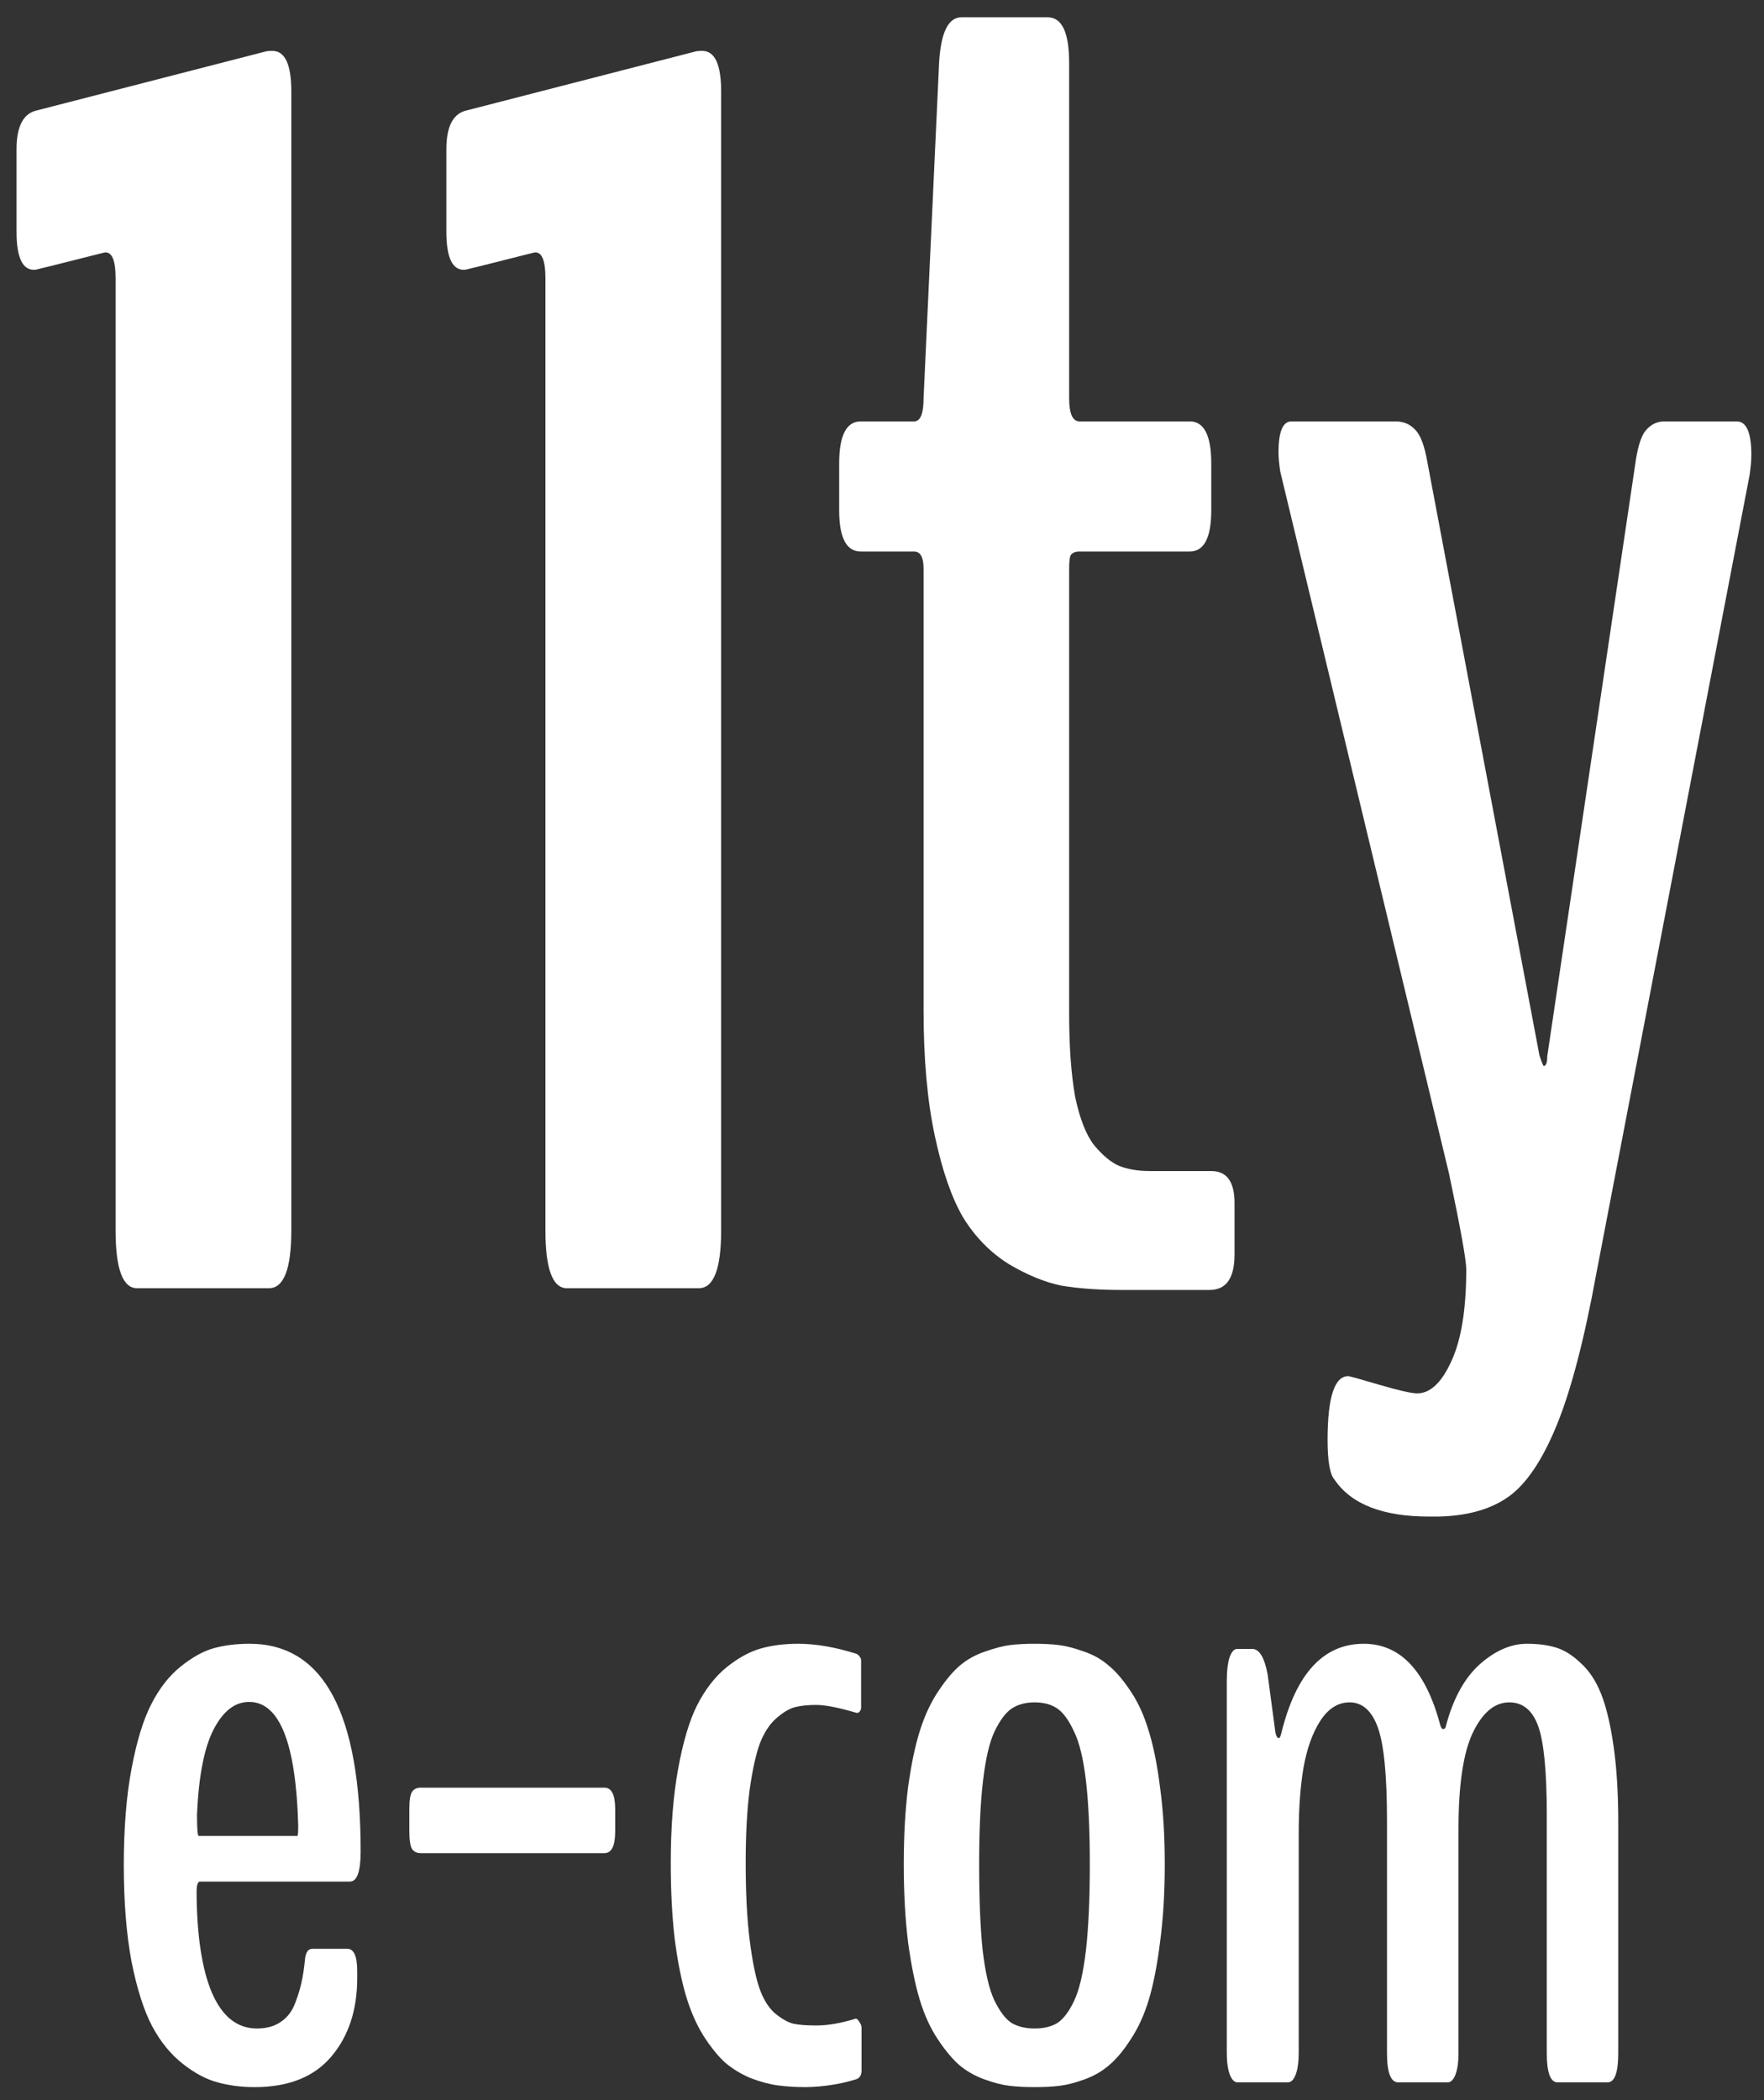 <svg width="100" height="119" viewBox="0 0 100 119" fill="none" xmlns="http://www.w3.org/2000/svg">
<rect x="0" y="0" width="100" height="119" fill="#333333" stroke="none"/>
<path d="M70.156 118C69.977 118 69.831 117.854 69.717 117.561C69.603 117.251 69.546 116.844 69.546 116.34V95.222C69.546 94.701 69.595 94.278 69.692 93.952C69.806 93.61 69.953 93.439 70.132 93.439H70.986C71.393 93.439 71.686 93.928 71.865 94.904L72.305 98.2C72.353 98.395 72.419 98.493 72.5 98.493C72.549 98.493 72.598 98.387 72.647 98.176C73.477 94.823 75.031 93.147 77.31 93.147C79.393 93.147 80.841 94.693 81.655 97.785C81.704 97.915 81.753 97.981 81.802 97.981C81.899 97.981 81.956 97.915 81.973 97.785C82.38 96.255 83.014 95.1 83.877 94.318C84.756 93.537 85.651 93.147 86.562 93.147C87.197 93.147 87.751 93.22 88.223 93.366C88.695 93.513 89.159 93.806 89.614 94.245C90.086 94.668 90.469 95.246 90.762 95.978C91.055 96.711 91.291 97.696 91.47 98.933C91.649 100.17 91.738 101.626 91.738 103.303V116.34C91.738 117.447 91.535 118 91.128 118H88.296C87.889 118 87.686 117.447 87.686 116.34V102.863C87.686 100.389 87.523 98.705 87.197 97.81C86.872 96.914 86.326 96.467 85.561 96.467C84.731 96.467 84.04 97.045 83.486 98.2C82.949 99.34 82.681 101.154 82.681 103.645V116.34C82.681 116.844 82.624 117.251 82.51 117.561C82.396 117.854 82.249 118 82.07 118H79.263C78.84 118 78.628 117.447 78.628 116.34V103.181C78.628 100.625 78.457 98.868 78.115 97.907C77.773 96.947 77.236 96.467 76.504 96.467C75.853 96.467 75.299 96.817 74.844 97.517C74.404 98.2 74.087 99.087 73.892 100.178C73.713 101.252 73.623 102.497 73.623 103.913V116.34C73.623 116.844 73.566 117.251 73.452 117.561C73.338 117.854 73.192 118 73.013 118H70.156Z" fill="white"/>
<path d="M57.338 114.631C57.696 114.842 58.135 114.948 58.656 114.948C59.177 114.948 59.608 114.842 59.95 114.631C60.292 114.403 60.609 113.98 60.902 113.361C61.195 112.727 61.415 111.774 61.562 110.505C61.708 109.219 61.781 107.6 61.781 105.646C61.781 103.742 61.708 102.163 61.562 100.91C61.415 99.657 61.187 98.721 60.878 98.103C60.585 97.468 60.268 97.037 59.926 96.809C59.584 96.581 59.161 96.467 58.656 96.467C58.152 96.467 57.72 96.581 57.362 96.809C57.02 97.037 56.695 97.468 56.386 98.103C56.093 98.721 55.873 99.657 55.727 100.91C55.58 102.147 55.507 103.726 55.507 105.646C55.507 107.6 55.572 109.211 55.702 110.48C55.849 111.75 56.068 112.702 56.361 113.337C56.671 113.972 56.996 114.403 57.338 114.631ZM60.072 118.195C59.665 118.244 59.193 118.269 58.656 118.269C58.119 118.269 57.639 118.244 57.216 118.195C56.809 118.146 56.337 118.024 55.8 117.829C55.263 117.634 54.791 117.365 54.384 117.023C53.993 116.682 53.586 116.193 53.163 115.559C52.74 114.924 52.398 114.175 52.138 113.312C51.877 112.45 51.658 111.368 51.478 110.065C51.316 108.747 51.234 107.274 51.234 105.646C51.234 104.019 51.316 102.562 51.478 101.276C51.658 99.974 51.885 98.892 52.162 98.029C52.439 97.167 52.789 96.426 53.212 95.808C53.635 95.173 54.042 94.693 54.433 94.367C54.84 94.025 55.312 93.765 55.849 93.586C56.402 93.391 56.874 93.269 57.265 93.22C57.672 93.171 58.135 93.147 58.656 93.147C59.177 93.147 59.633 93.171 60.023 93.22C60.43 93.269 60.902 93.391 61.44 93.586C61.977 93.765 62.44 94.025 62.831 94.367C63.238 94.693 63.653 95.173 64.076 95.808C64.499 96.426 64.841 97.167 65.102 98.029C65.378 98.892 65.598 99.974 65.761 101.276C65.94 102.562 66.029 104.019 66.029 105.646C66.029 107.274 65.94 108.747 65.761 110.065C65.598 111.368 65.386 112.45 65.126 113.312C64.866 114.175 64.524 114.924 64.101 115.559C63.694 116.193 63.287 116.682 62.88 117.023C62.489 117.365 62.025 117.634 61.488 117.829C60.951 118.024 60.479 118.146 60.072 118.195Z" fill="white"/>
<path d="M45.691 118.269C45.105 118.269 44.568 118.236 44.08 118.171C43.608 118.106 43.095 117.967 42.542 117.756C42.005 117.528 41.525 117.235 41.102 116.877C40.695 116.503 40.288 115.998 39.881 115.363C39.474 114.712 39.14 113.947 38.88 113.068C38.62 112.189 38.408 111.115 38.245 109.846C38.099 108.576 38.025 107.152 38.025 105.573C38.025 103.539 38.164 101.765 38.44 100.251C38.717 98.721 39.075 97.517 39.515 96.638C39.97 95.743 40.524 95.026 41.175 94.489C41.842 93.952 42.493 93.594 43.128 93.415C43.763 93.236 44.471 93.147 45.252 93.147C46.245 93.147 47.335 93.334 48.523 93.708C48.589 93.724 48.654 93.773 48.719 93.855C48.784 93.936 48.816 94.009 48.816 94.074V96.662C48.833 96.776 48.808 96.882 48.743 96.98C48.678 97.061 48.605 97.085 48.523 97.053C47.531 96.76 46.782 96.613 46.277 96.613C45.805 96.613 45.407 96.654 45.081 96.735C44.755 96.817 44.398 97.028 44.007 97.37C43.633 97.696 43.323 98.168 43.079 98.786C42.851 99.405 42.656 100.292 42.493 101.447C42.347 102.587 42.273 103.962 42.273 105.573C42.273 107.266 42.347 108.706 42.493 109.895C42.64 111.066 42.819 111.97 43.03 112.604C43.242 113.239 43.535 113.728 43.909 114.069C44.3 114.395 44.658 114.598 44.983 114.68C45.309 114.745 45.74 114.777 46.277 114.777C46.928 114.777 47.677 114.647 48.523 114.387C48.589 114.403 48.654 114.468 48.719 114.582C48.8 114.696 48.841 114.802 48.841 114.899V117.316C48.841 117.593 48.735 117.764 48.523 117.829C47.628 118.106 46.684 118.252 45.691 118.269Z" fill="white"/>
<path d="M23.84 105.012C23.628 105.012 23.465 104.93 23.352 104.768C23.254 104.589 23.205 104.255 23.205 103.767V102.521C23.205 102.033 23.254 101.708 23.352 101.545C23.465 101.382 23.628 101.301 23.84 101.301H34.265C34.672 101.301 34.875 101.708 34.875 102.521V103.767C34.875 104.597 34.672 105.012 34.265 105.012H23.84Z" fill="white"/>
<path d="M20.25 112.092C20.25 113.898 19.762 115.38 18.785 116.535C17.809 117.691 16.36 118.269 14.44 118.269C13.675 118.269 12.975 118.179 12.34 118C11.705 117.837 11.046 117.487 10.362 116.95C9.679 116.413 9.101 115.705 8.629 114.826C8.157 113.931 7.766 112.71 7.457 111.164C7.164 109.602 7.018 107.779 7.018 105.695C7.018 103.596 7.164 101.773 7.457 100.227C7.75 98.664 8.124 97.443 8.58 96.564C9.036 95.669 9.589 94.961 10.24 94.44C10.908 93.903 11.542 93.553 12.145 93.391C12.747 93.228 13.414 93.147 14.146 93.147C18.346 93.147 20.445 97.069 20.445 104.914C20.445 106.053 20.242 106.623 19.835 106.623H11.339C11.209 106.623 11.144 106.826 11.144 107.233C11.16 109.707 11.453 111.612 12.023 112.946C12.608 114.281 13.455 114.948 14.562 114.948C15.099 114.948 15.546 114.826 15.904 114.582C16.279 114.338 16.555 113.98 16.734 113.508C16.913 113.036 17.035 112.629 17.101 112.287C17.182 111.929 17.247 111.49 17.296 110.969C17.345 110.611 17.483 110.432 17.711 110.432H19.689C20.063 110.432 20.25 110.855 20.25 111.701V112.092ZM11.266 104.035H16.856C16.889 104.035 16.905 103.832 16.905 103.425C16.775 98.77 15.847 96.442 14.122 96.442C13.325 96.442 12.657 96.955 12.12 97.981C11.583 99.006 11.266 100.617 11.168 102.814C11.168 103.628 11.2 104.035 11.266 104.035Z" fill="white"/>
<path d="M80.338 78.957C81.087 78.957 81.738 78.338 82.291 77.102C82.844 75.897 83.121 74.172 83.121 71.926C83.121 71.405 82.796 69.598 82.144 66.506L72.574 26.711C72.509 26.255 72.477 25.897 72.477 25.637C72.477 24.465 72.721 23.879 73.209 23.879H79.117C79.573 23.879 79.947 24.042 80.24 24.367C80.533 24.66 80.761 25.279 80.924 26.223L87.272 59.816C87.402 60.207 87.483 60.402 87.516 60.402C87.646 60.402 87.711 60.223 87.711 59.865L92.691 26.369C92.822 25.393 93.017 24.741 93.277 24.416C93.57 24.058 93.928 23.879 94.352 23.879H98.453C99.007 23.879 99.283 24.514 99.283 25.783C99.283 26.076 99.251 26.451 99.186 26.906L90.494 72.17C89.811 75.913 89.062 78.778 88.248 80.764C87.434 82.749 86.523 84.1 85.514 84.816C84.505 85.533 83.17 85.907 81.51 85.939H81.022C78.385 85.939 76.594 85.24 75.65 83.84C75.39 83.547 75.26 82.798 75.26 81.594C75.26 79.185 75.65 77.981 76.432 77.981C76.497 77.981 77.083 78.143 78.189 78.469C79.296 78.794 80.012 78.957 80.338 78.957Z" fill="white"/>
<path d="M63.588 73.098C62.286 73.098 61.147 73.016 60.17 72.853C59.226 72.658 58.233 72.251 57.191 71.633C56.15 70.982 55.287 70.103 54.603 68.996C53.953 67.889 53.415 66.343 52.992 64.357C52.569 62.372 52.357 60.012 52.357 57.277V32.228C52.357 31.578 52.178 31.252 51.82 31.252H48.793C47.979 31.252 47.572 30.471 47.572 28.908V26.271C47.572 24.676 47.979 23.879 48.793 23.879H51.82C52.178 23.879 52.357 23.439 52.357 22.561L53.236 3.566C53.334 1.841 53.757 0.979 54.506 0.979H59.389C60.203 0.979 60.609 1.841 60.609 3.566V22.561C60.609 23.439 60.805 23.879 61.195 23.879H67.445C68.259 23.879 68.666 24.676 68.666 26.271V28.908C68.666 30.471 68.259 31.252 67.445 31.252H61.195C60.967 31.252 60.805 31.317 60.707 31.447C60.642 31.545 60.609 31.805 60.609 32.228V57.424C60.609 59.312 60.723 60.891 60.951 62.16C61.212 63.397 61.57 64.309 62.025 64.894C62.514 65.481 62.986 65.871 63.441 66.066C63.93 66.262 64.516 66.359 65.199 66.359H68.666C69.545 66.359 69.984 66.962 69.984 68.166V71.096C69.984 72.43 69.512 73.098 68.568 73.098H63.588Z" fill="white"/>
<path d="M32.141 73C31.327 73 30.92 71.909 30.92 69.728V15.773C30.92 14.732 30.708 14.243 30.285 14.309C27.713 14.96 26.412 15.285 26.379 15.285C25.663 15.35 25.305 14.634 25.305 13.137V8.449C25.305 7.147 25.695 6.415 26.477 6.252L39.367 2.932C39.465 2.899 39.611 2.883 39.807 2.883C40.523 2.883 40.881 3.648 40.881 5.178V69.728C40.881 71.909 40.458 73 39.611 73H32.141Z" fill="white"/>
<path d="M7.773 73C6.96 73 6.553 71.909 6.553 69.728V15.773C6.553 14.732 6.341 14.243 5.918 14.309C3.346 14.96 2.044 15.285 2.012 15.285C1.296 15.35 0.938 14.634 0.938 13.137V8.449C0.938 7.147 1.328 6.415 2.109 6.252L15 2.932C15.098 2.899 15.244 2.883 15.44 2.883C16.156 2.883 16.514 3.648 16.514 5.178V69.728C16.514 71.909 16.09 73 15.244 73H7.773Z" fill="white"/>
</svg>
